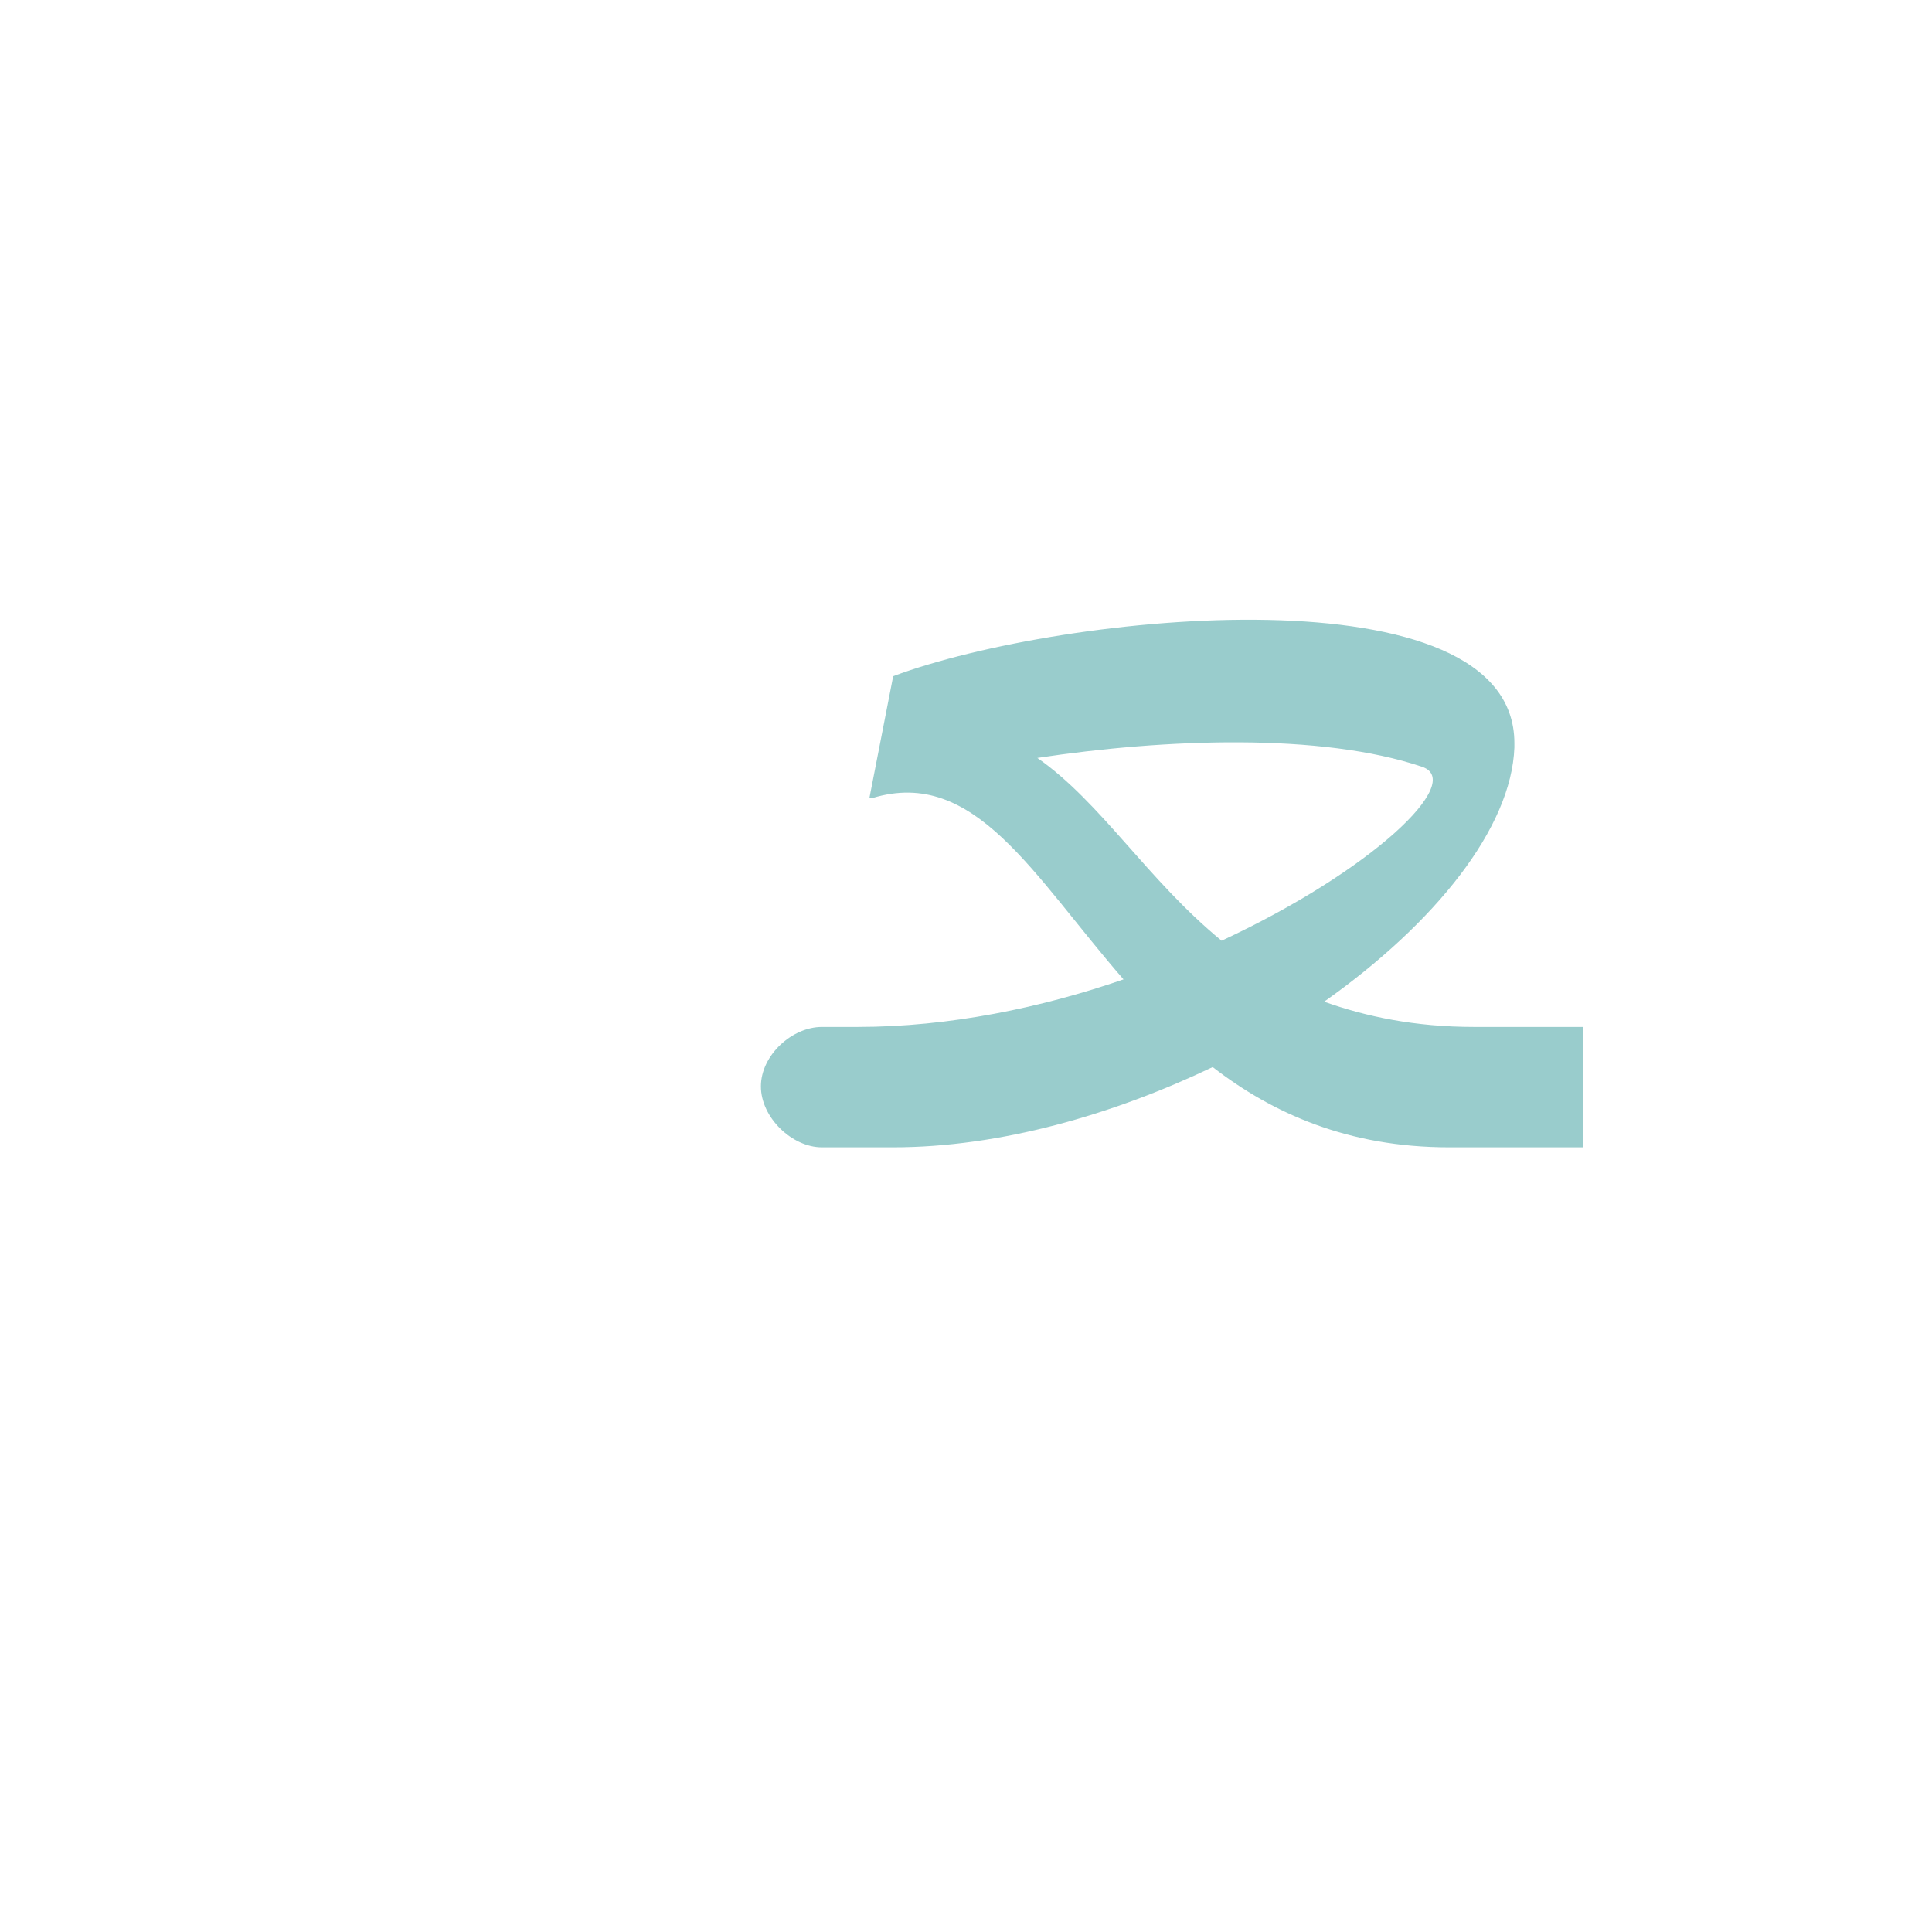 <?xml version="1.0" encoding="UTF-8"?>
<!DOCTYPE svg PUBLIC "-//W3C//DTD SVG 1.0//EN" "http://www.w3.org/TR/2001/REC-SVG-20010904/DTD/svg10.dtd">
<!-- Creator: CorelDRAW -->
<svg xmlns="http://www.w3.org/2000/svg" xml:space="preserve" width="1300px" height="1300px" version="1.0" style="shape-rendering:geometricPrecision; text-rendering:geometricPrecision; image-rendering:optimizeQuality; fill-rule:evenodd; clip-rule:evenodd"
viewBox="0 0 1300 1056"
 xmlns:xlink="http://www.w3.org/1999/xlink">
 <defs>
  <style type="text/css">
   <![CDATA[
    .fil0 {fill:#99CCCC}
   ]]>
  </style>
 </defs>
 <g id="_100:master">
  <path class="fil0" d="M822 511c101,-47 164,-107 135,-117 -68,-23 -173,-19 -259,-6 43,30 74,82 124,123zm-269 58l0 16 0 -16 24 0c62,0 124,-13 179,-32 -61,-70 -100,-143 -169,-122l0 0 -2 0 16 -82c115,-43 418,-73 418,45l0 0 0 3c-2,54 -53,118 -128,171 28,10 61,17 101,17l73 0 0 81 -90 0c-68,0 -119,-23 -159,-54 -67,32 -143,54 -215,54l-48 0 0 0c-20,0 -41,-20 -41,-41 0,-21 21,-40 41,-40z"/>
 </g>
</svg>
